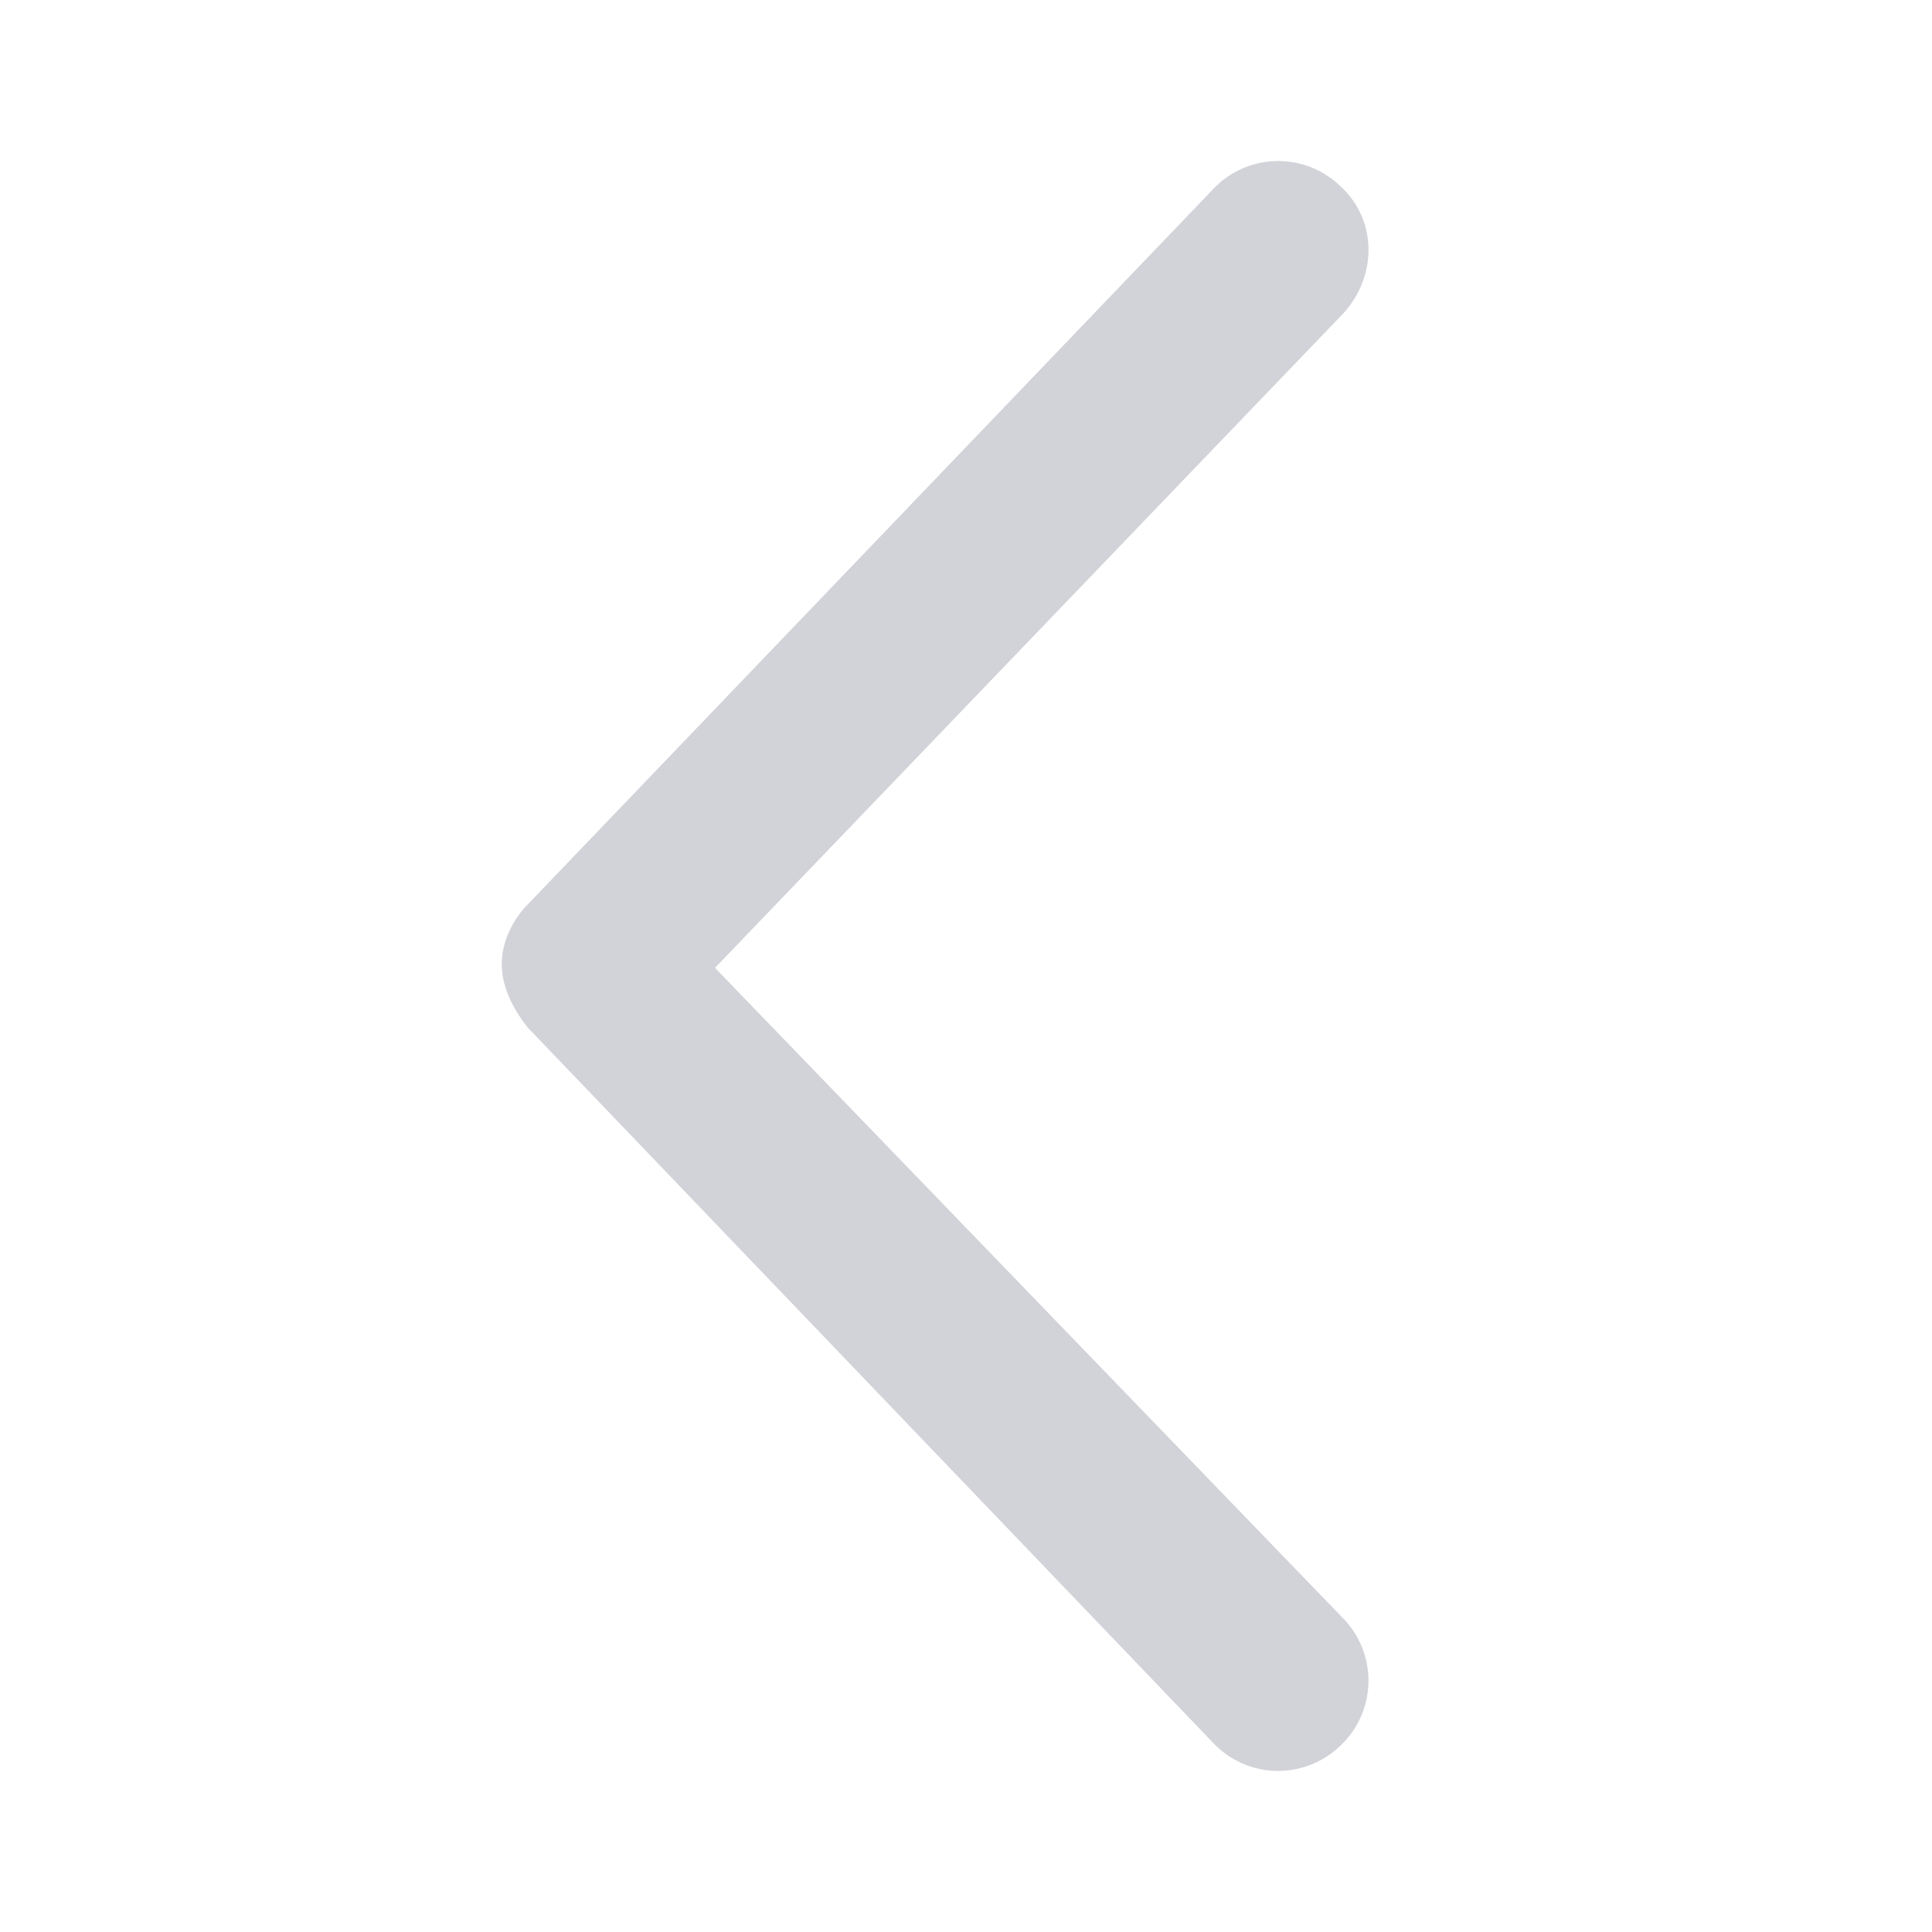 <svg width="24" height="24" fill="none" xmlns="http://www.w3.org/2000/svg"><path d="M15.065 21.645l-8.507-8.878c-.186-.232-.325-.511-.325-.79 0-.28.14-.558.325-.744l8.507-8.878a1.11 1.11 0 011.58-.047c.465.419.465 1.116.047 1.58l-7.81 8.135 7.81 8.088a1.11 1.11 0 01-.047 1.58 1.11 1.11 0 01-1.58-.046z" fill="#D2D2D9"/></svg>